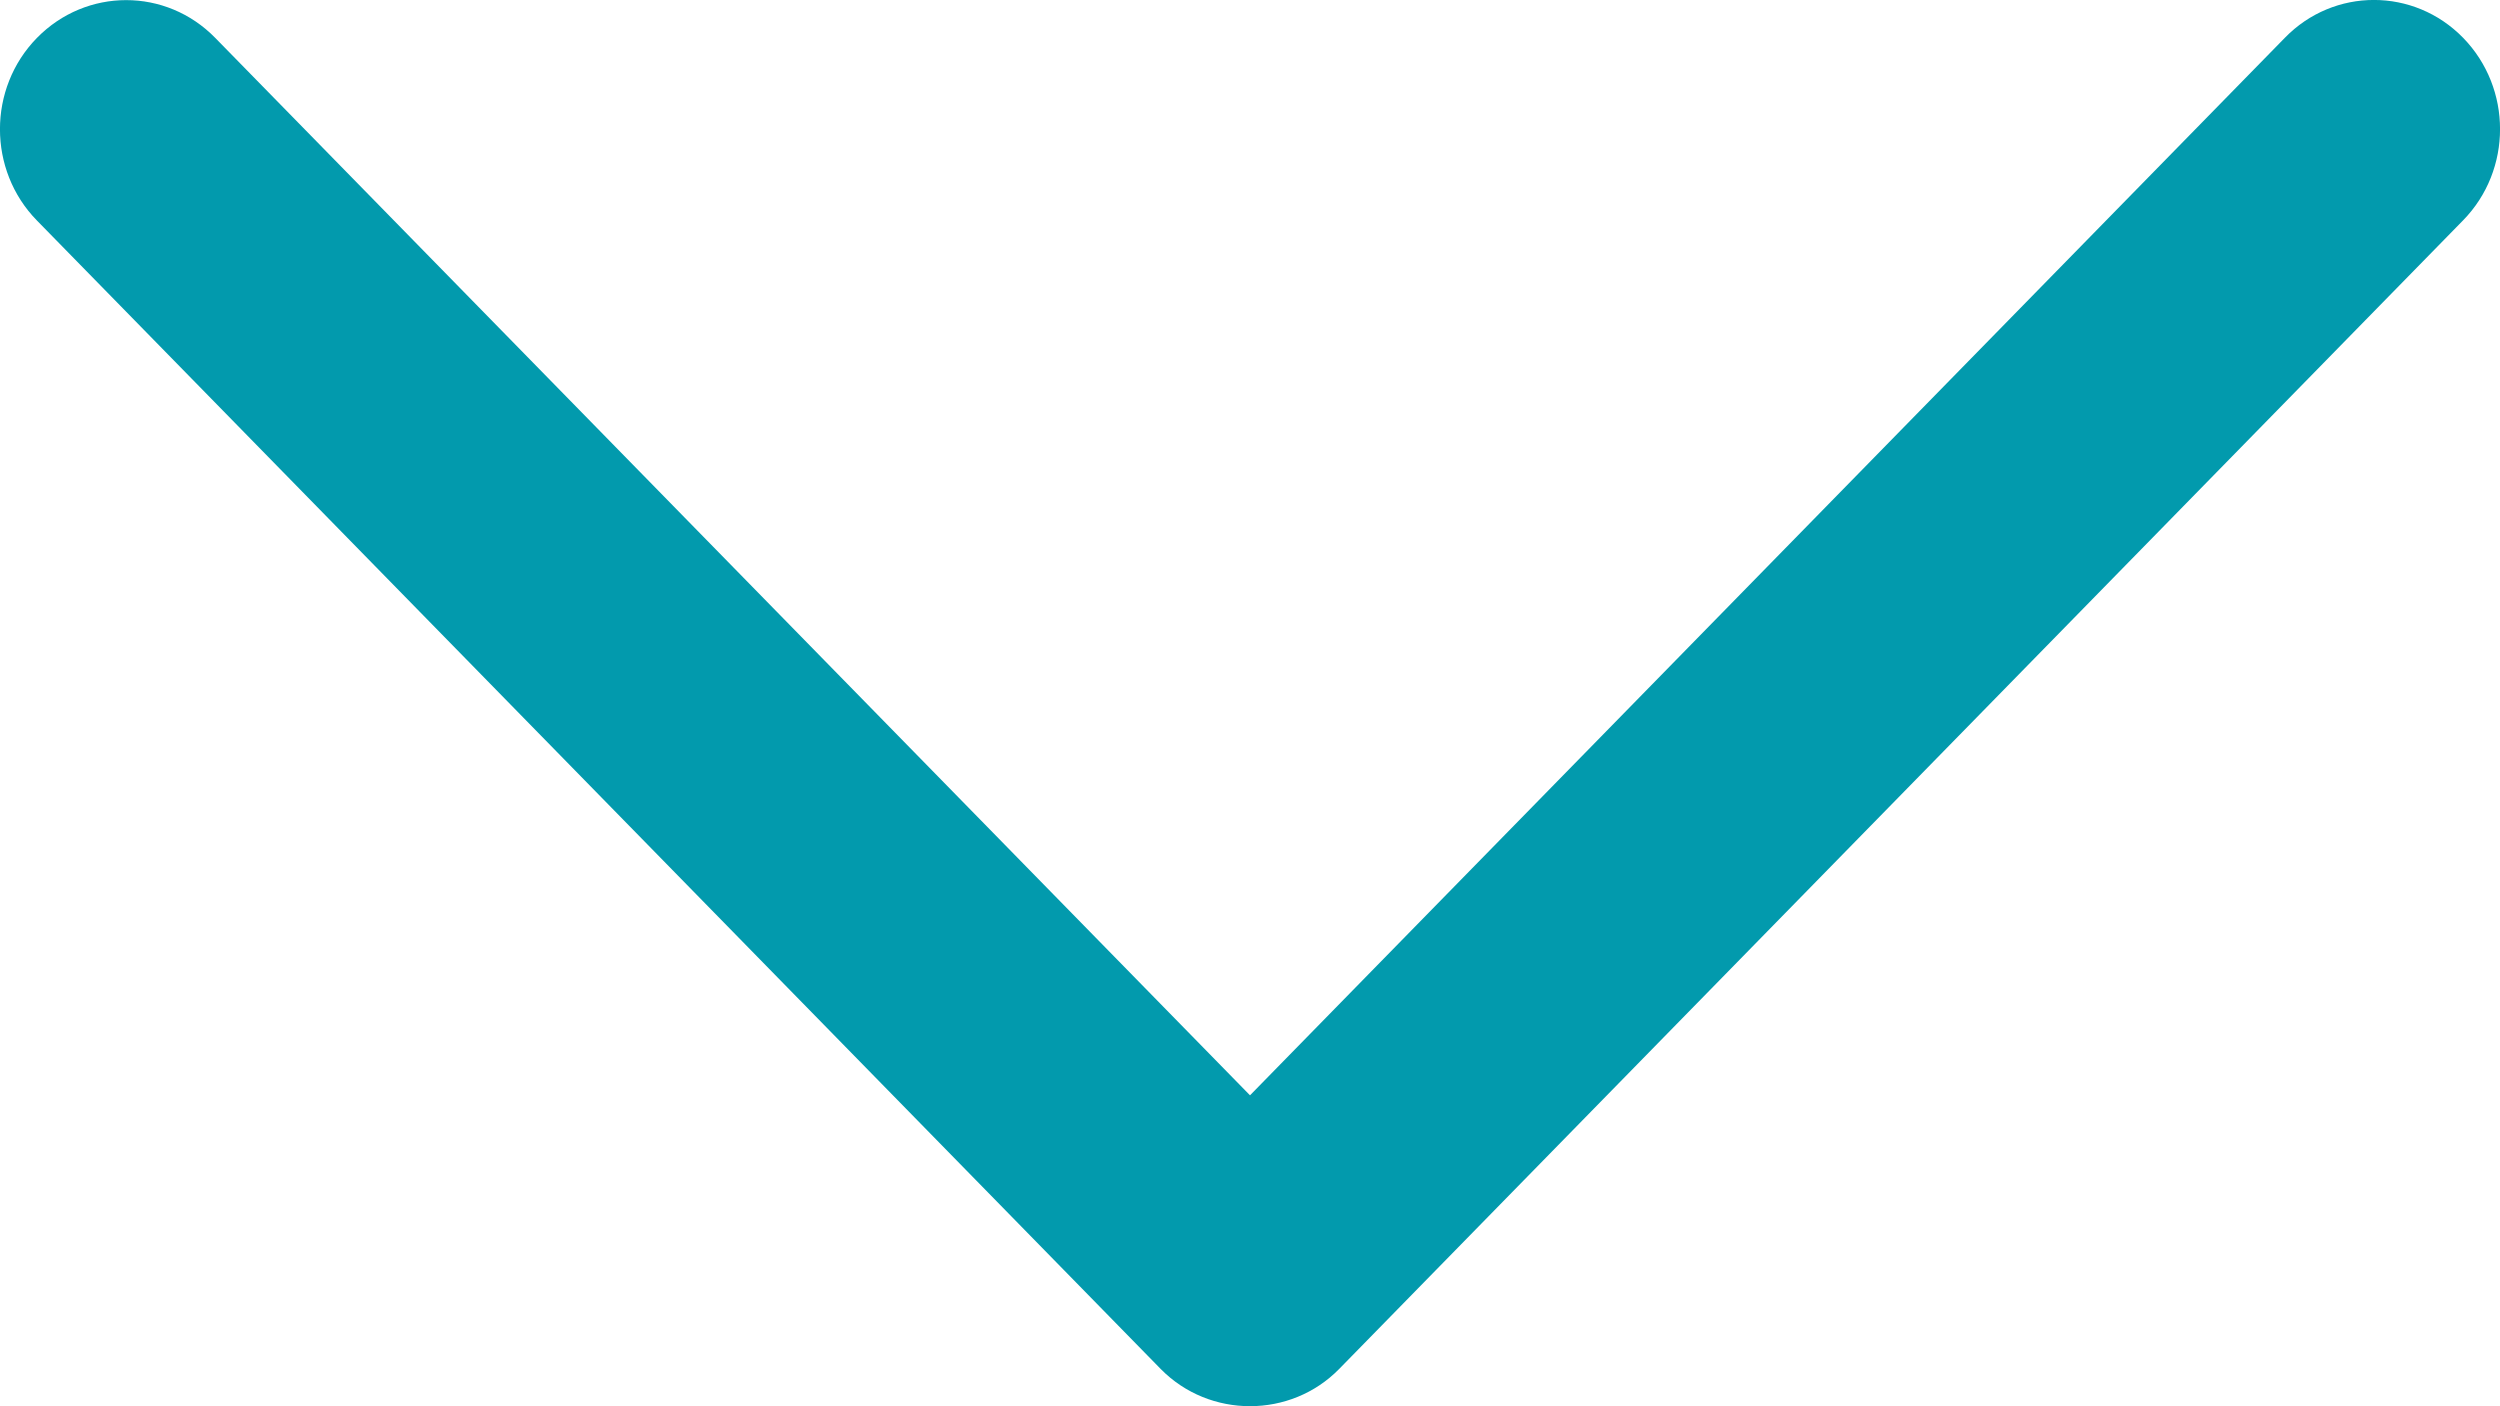 <svg width="16" height="9" viewBox="0 0 16 9" fill="none" xmlns="http://www.w3.org/2000/svg">
<path d="M8.571 8.761L15.764 1.41C16.079 1.088 16.079 0.565 15.764 0.242C15.449 -0.081 14.937 -0.081 14.623 0.242L8 7.01L1.378 0.243C1.063 -0.08 0.552 -0.08 0.236 0.243C-0.079 0.565 -0.079 1.089 0.236 1.411L7.429 8.762C7.741 9.079 8.26 9.079 8.571 8.761Z" fill="#029AAD"/>
</svg>
